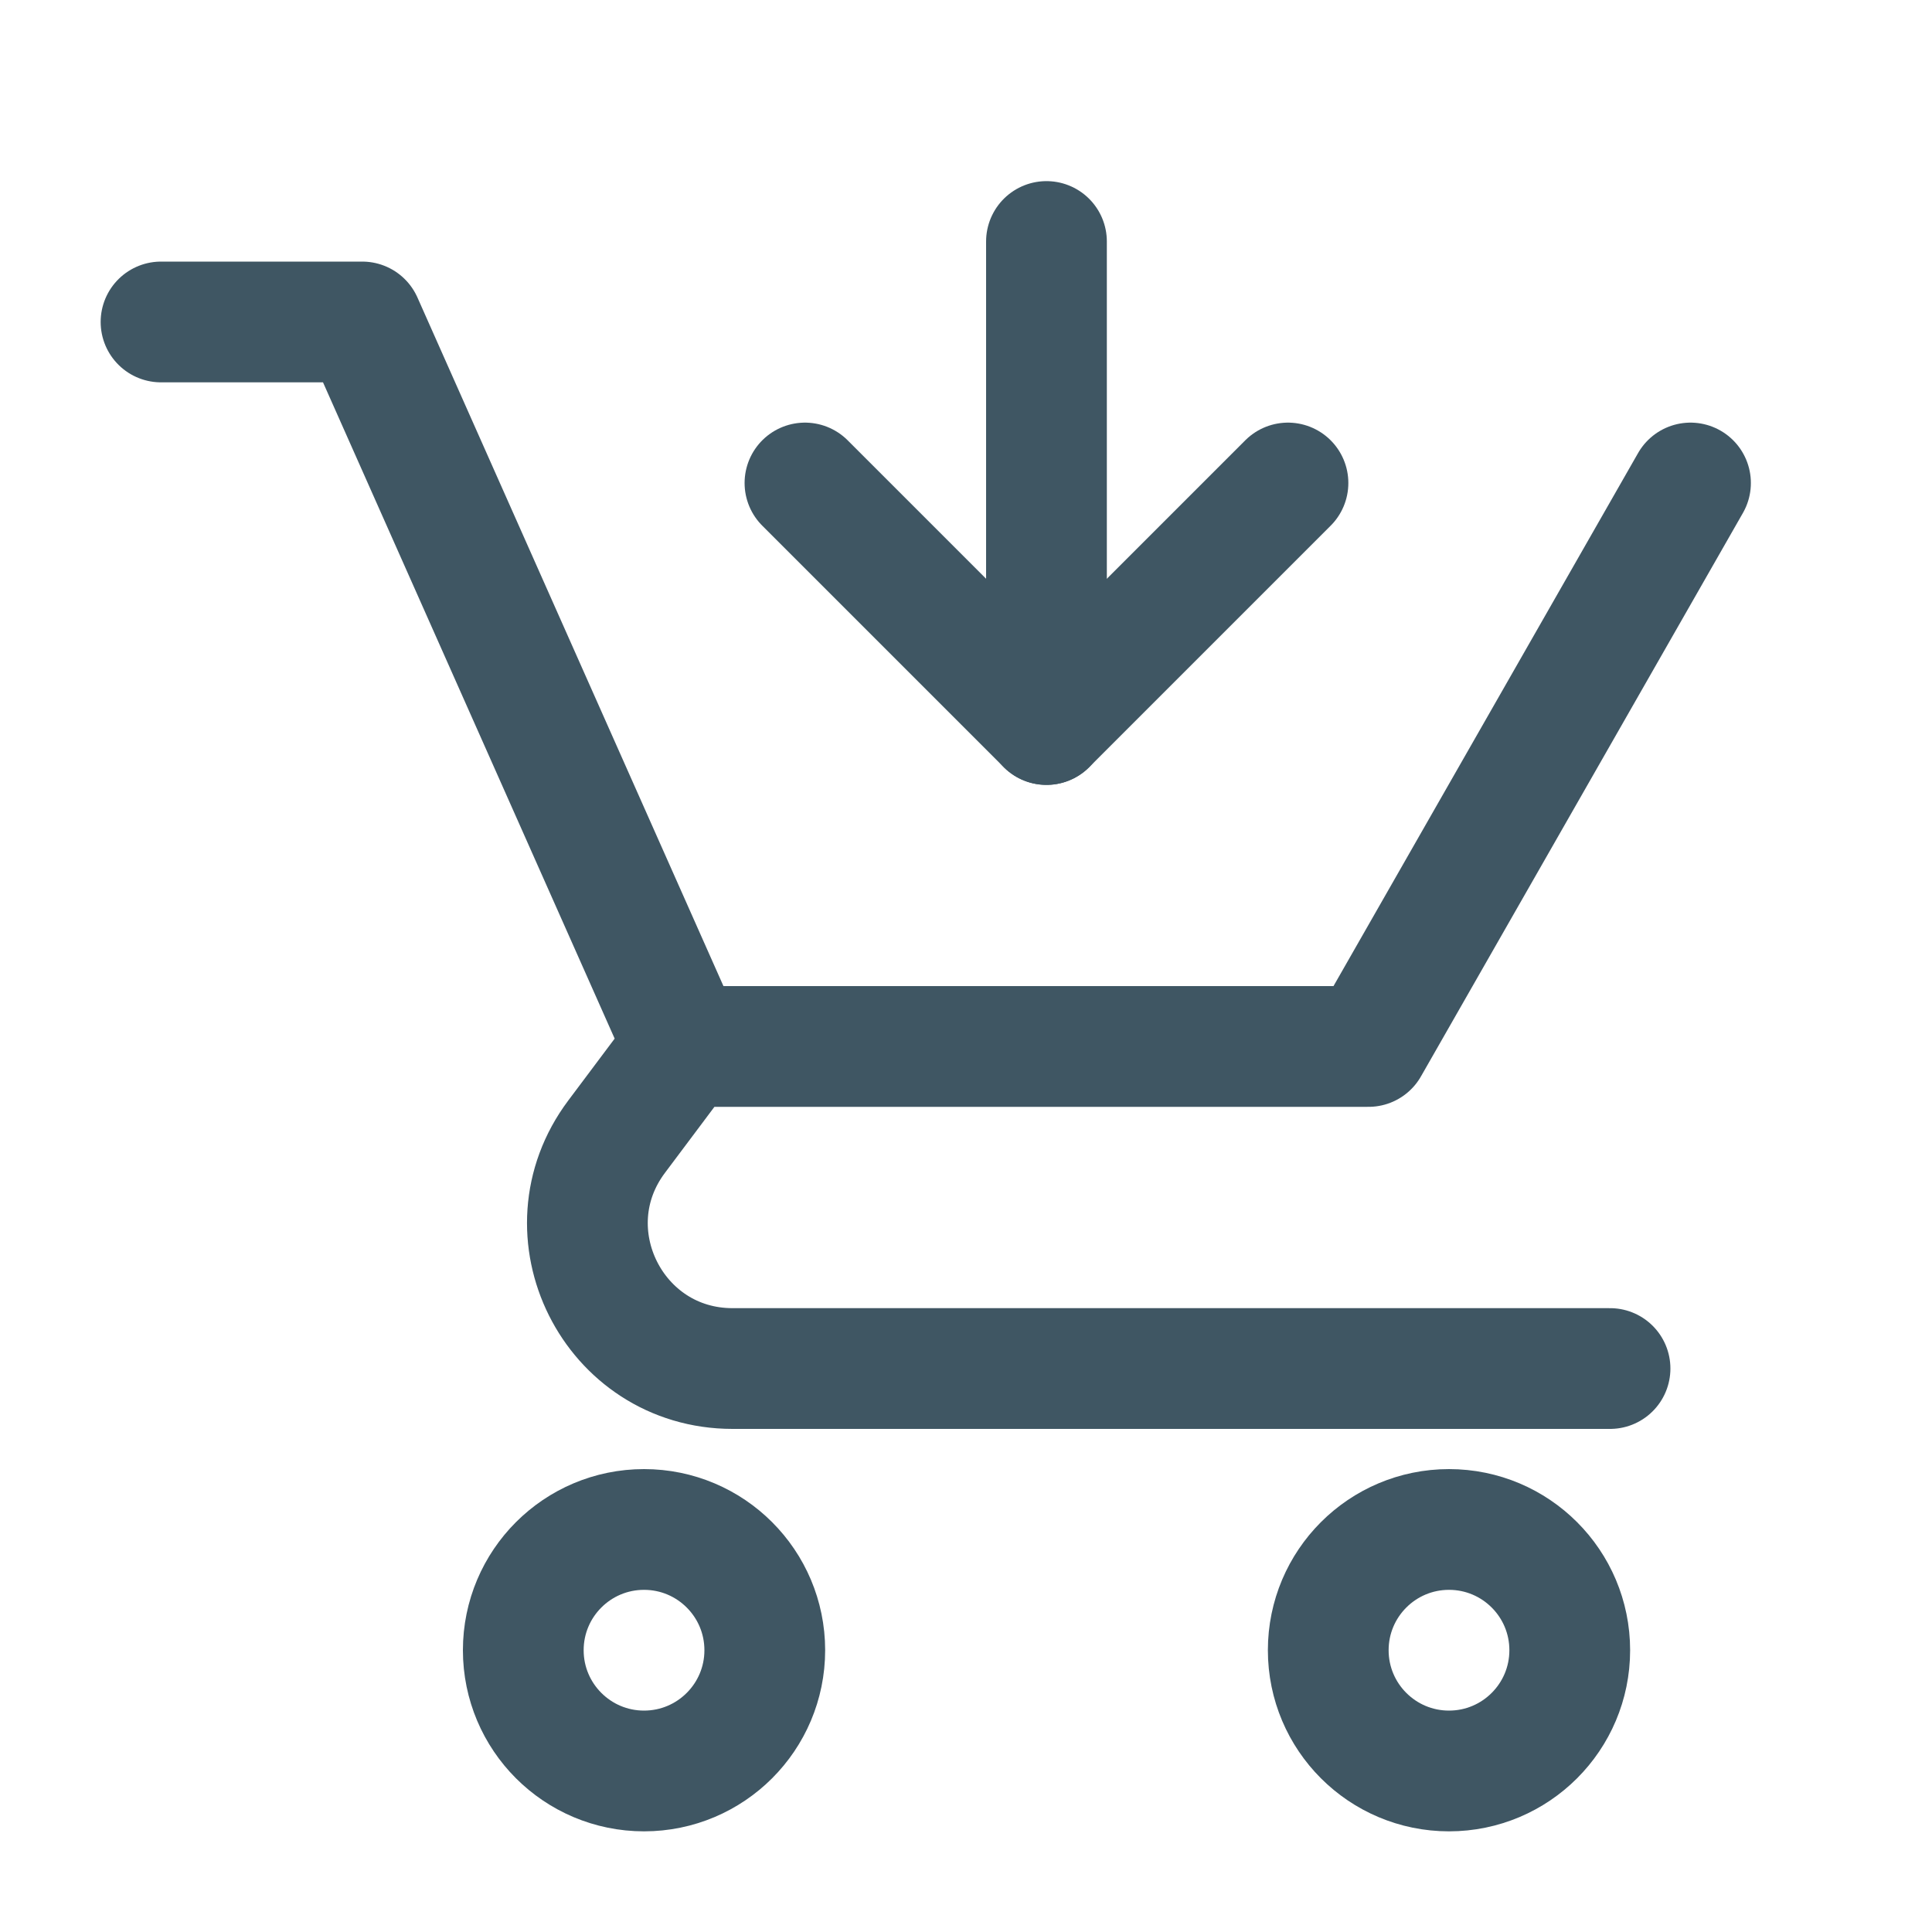 <svg width="20" height="20" viewBox="0 0 20 20" fill="none" xmlns="http://www.w3.org/2000/svg">
<path d="M1.667 3.333H3.75L7.083 10.833M7.083 10.833H14.167L17.5 5M7.083 10.833L6.383 11.767C5.642 12.755 6.347 14.167 7.583 14.167H16.667" stroke="#3F5663" stroke-width="1.25" stroke-linecap="round" stroke-linejoin="round"/>
<circle cx="6.667" cy="17.083" r="1.25" stroke="#3F5663" stroke-width="1.25" stroke-linecap="round" stroke-linejoin="round"/>
<circle cx="15" cy="17.083" r="1.25" stroke="#3F5663" stroke-width="1.25" stroke-linecap="round" stroke-linejoin="round"/>
<path d="M10.833 2.5V7.5" stroke="#3F5663" stroke-width="1.25" stroke-linecap="round" stroke-linejoin="round"/>
<path d="M8.333 5L10.833 7.5L13.333 5" stroke="#3F5663" stroke-width="1.25" stroke-linecap="round" stroke-linejoin="round"/>
</svg>

